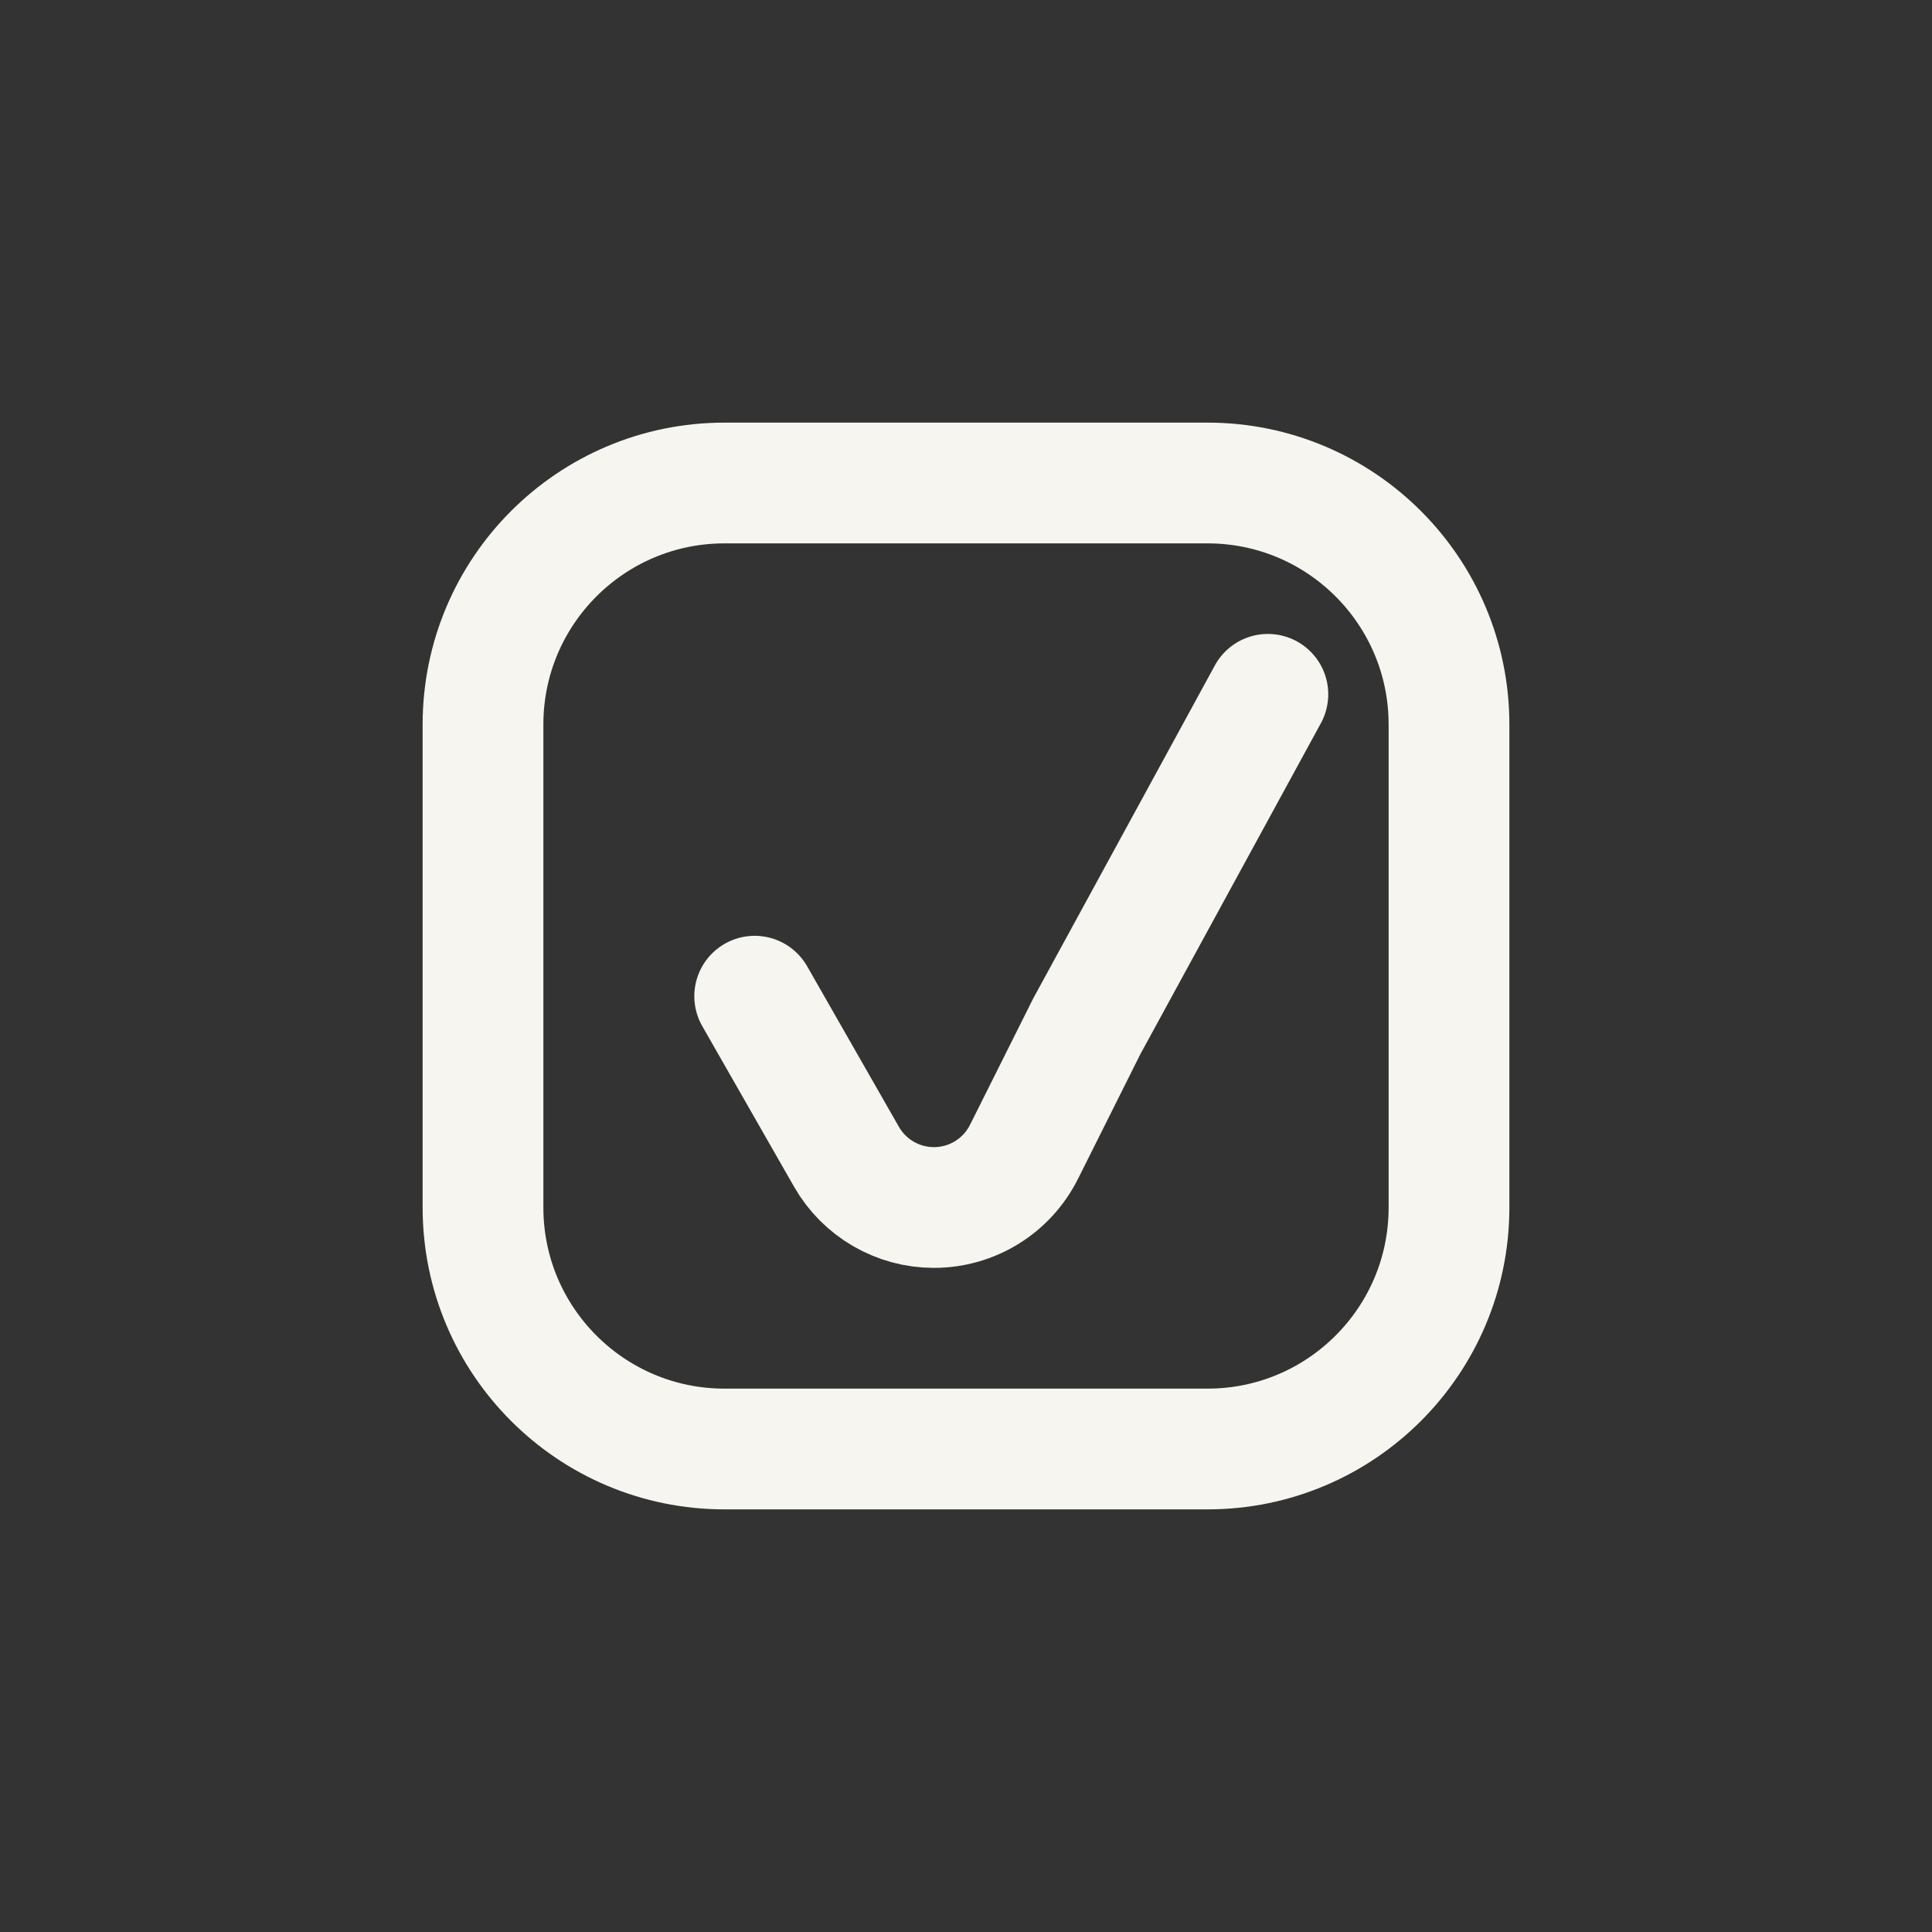 <svg width="32" height="32" viewBox="0 0 32 32" fill="none" xmlns="http://www.w3.org/2000/svg">
<rect x="0" y="0" width="32" height="32" fill="#333333" stroke="none"/>
<path d="M12 24H20C22.209 24 24 22.209 24 20V12C24 9.791 22.209 8 20 8H12C9.791 8 8 9.791 8 12V20C8 22.209 9.791 24 12 24Z" stroke="#F6F5EF" stroke-width="2"/>
<path d="M12.5 16.5L14.02 19.159C14.317 19.679 14.87 20 15.469 20V20C16.101 20 16.679 19.643 16.961 19.077L17 19L18 17L21 11.5" stroke="#F6F5EF" stroke-width="2" stroke-linecap="round"/>
</svg>
